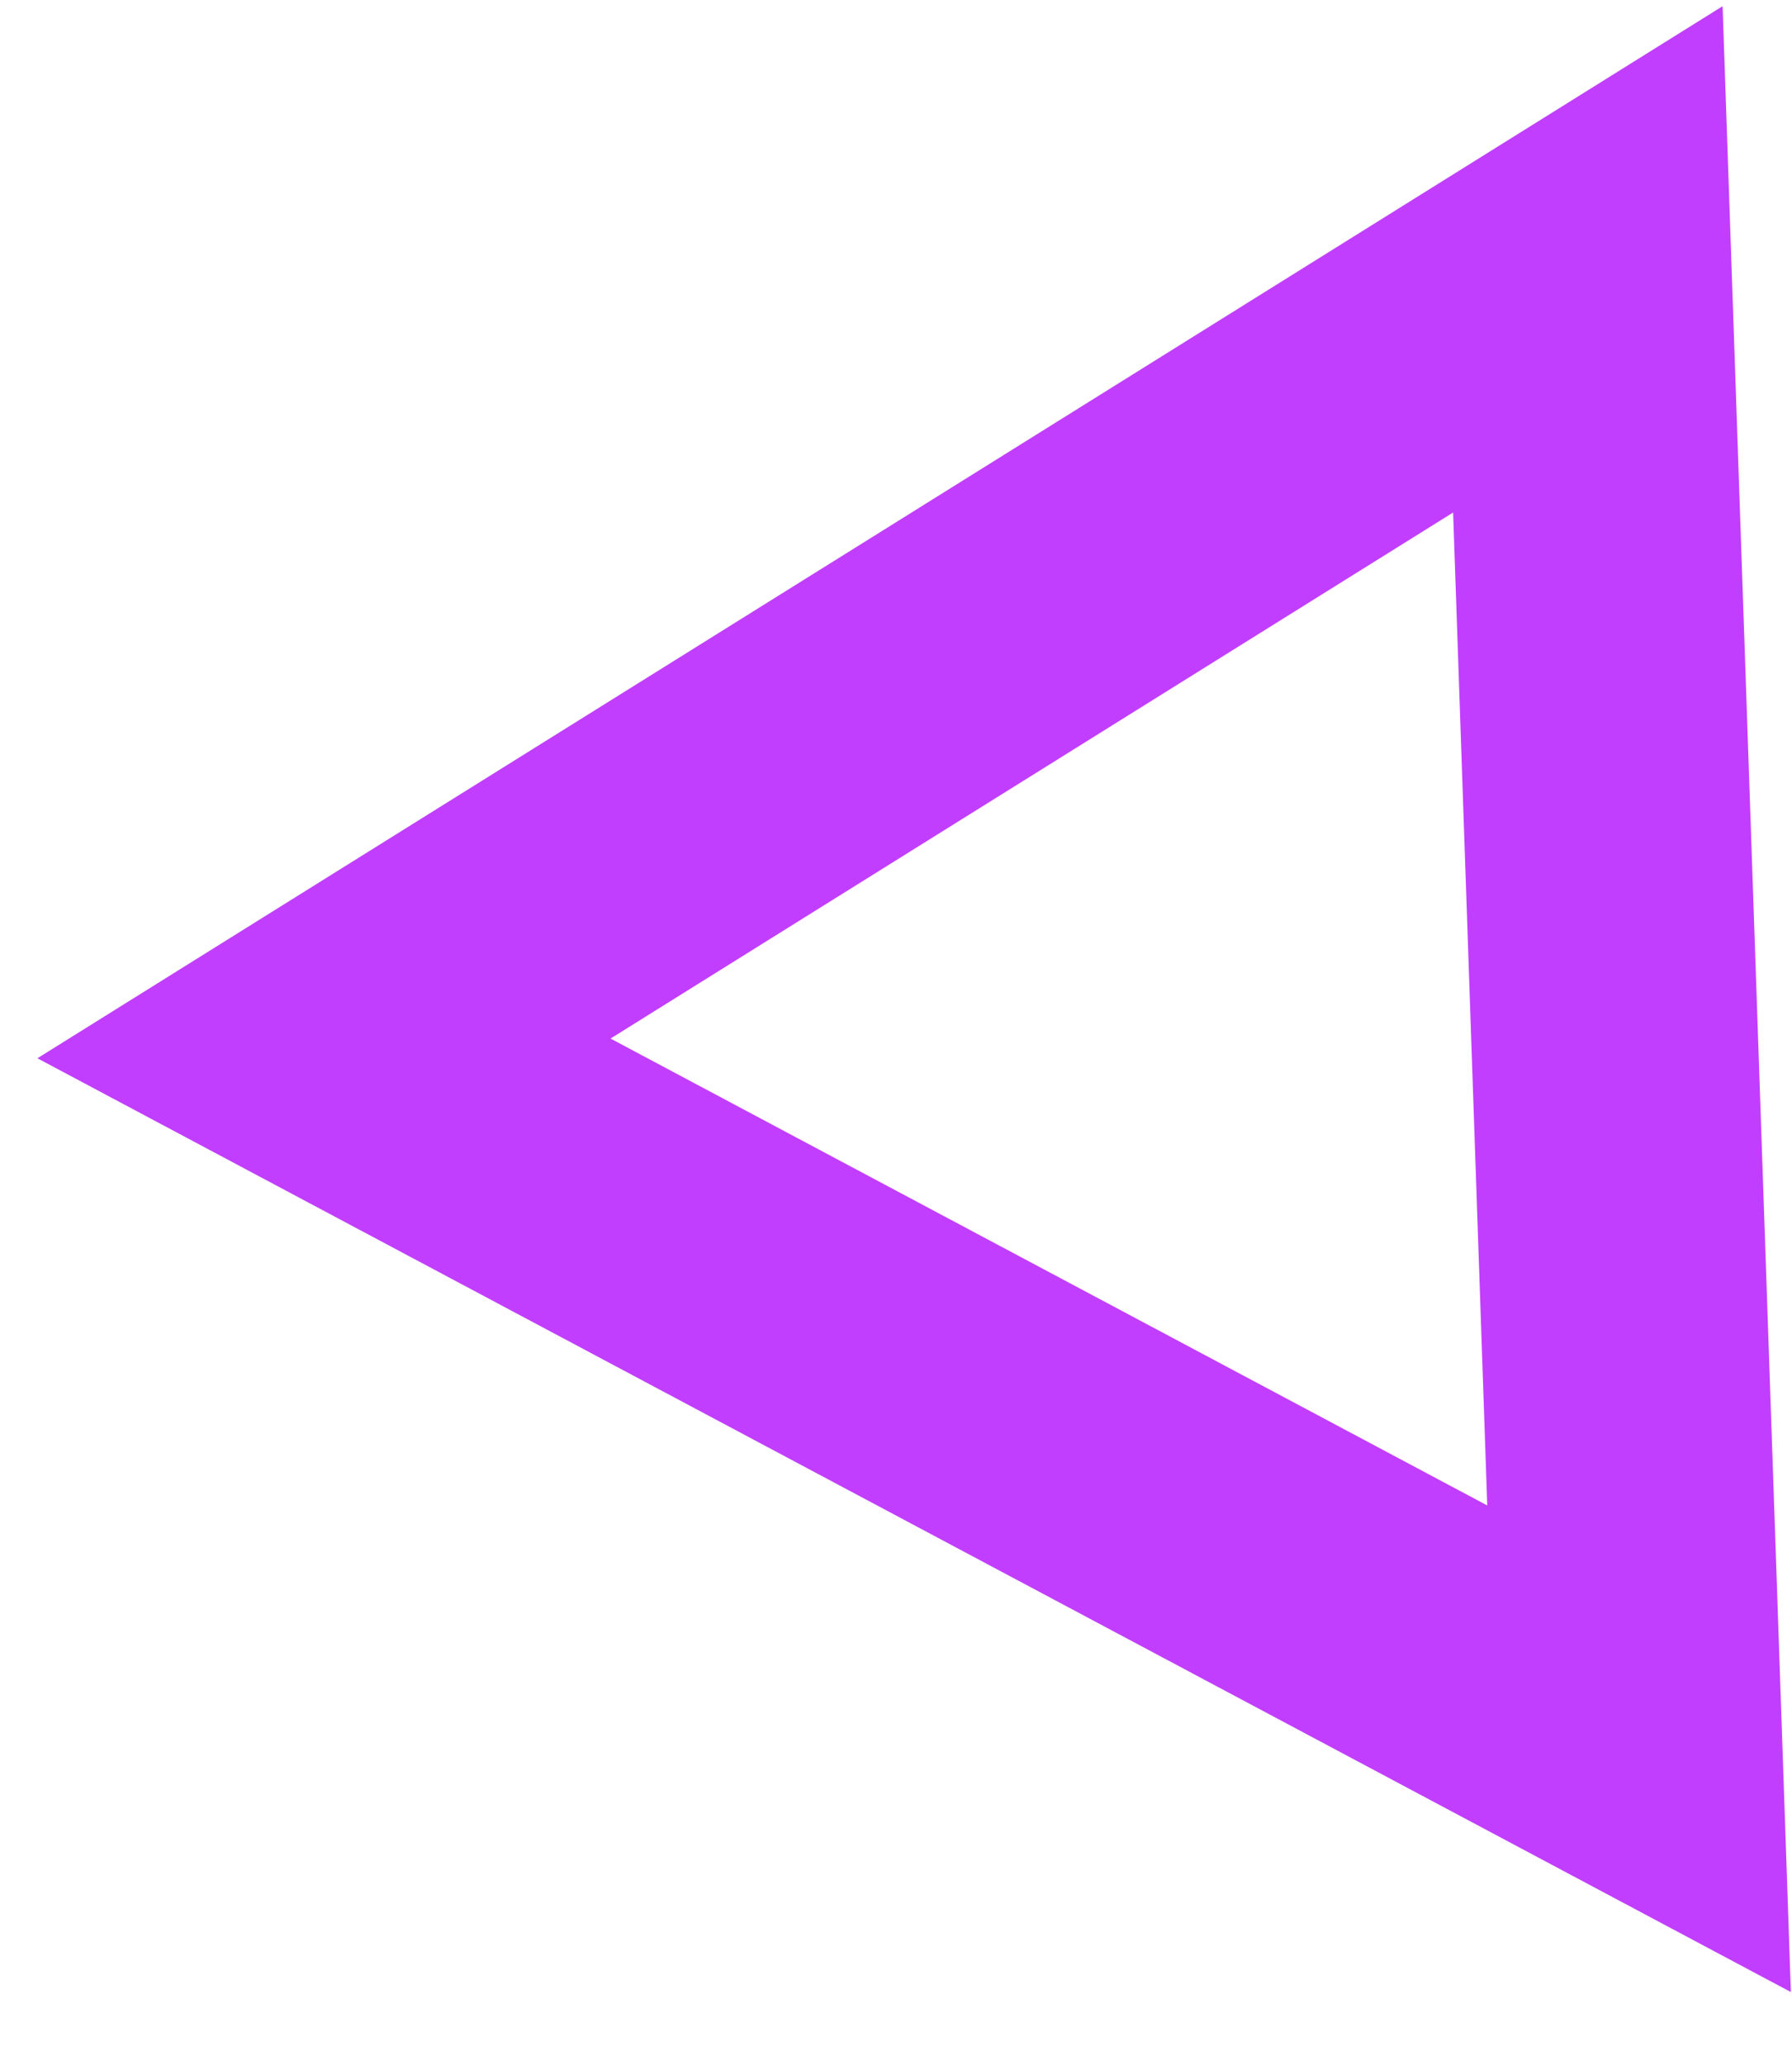<svg width="125" height="144" viewBox="0 0 125 144" fill="none" xmlns="http://www.w3.org/2000/svg">
<path d="M114.332 121.947L22.599 73.11L110.76 18.086L114.332 121.947Z" stroke="#C13EFF" stroke-width="20"/>
</svg>
